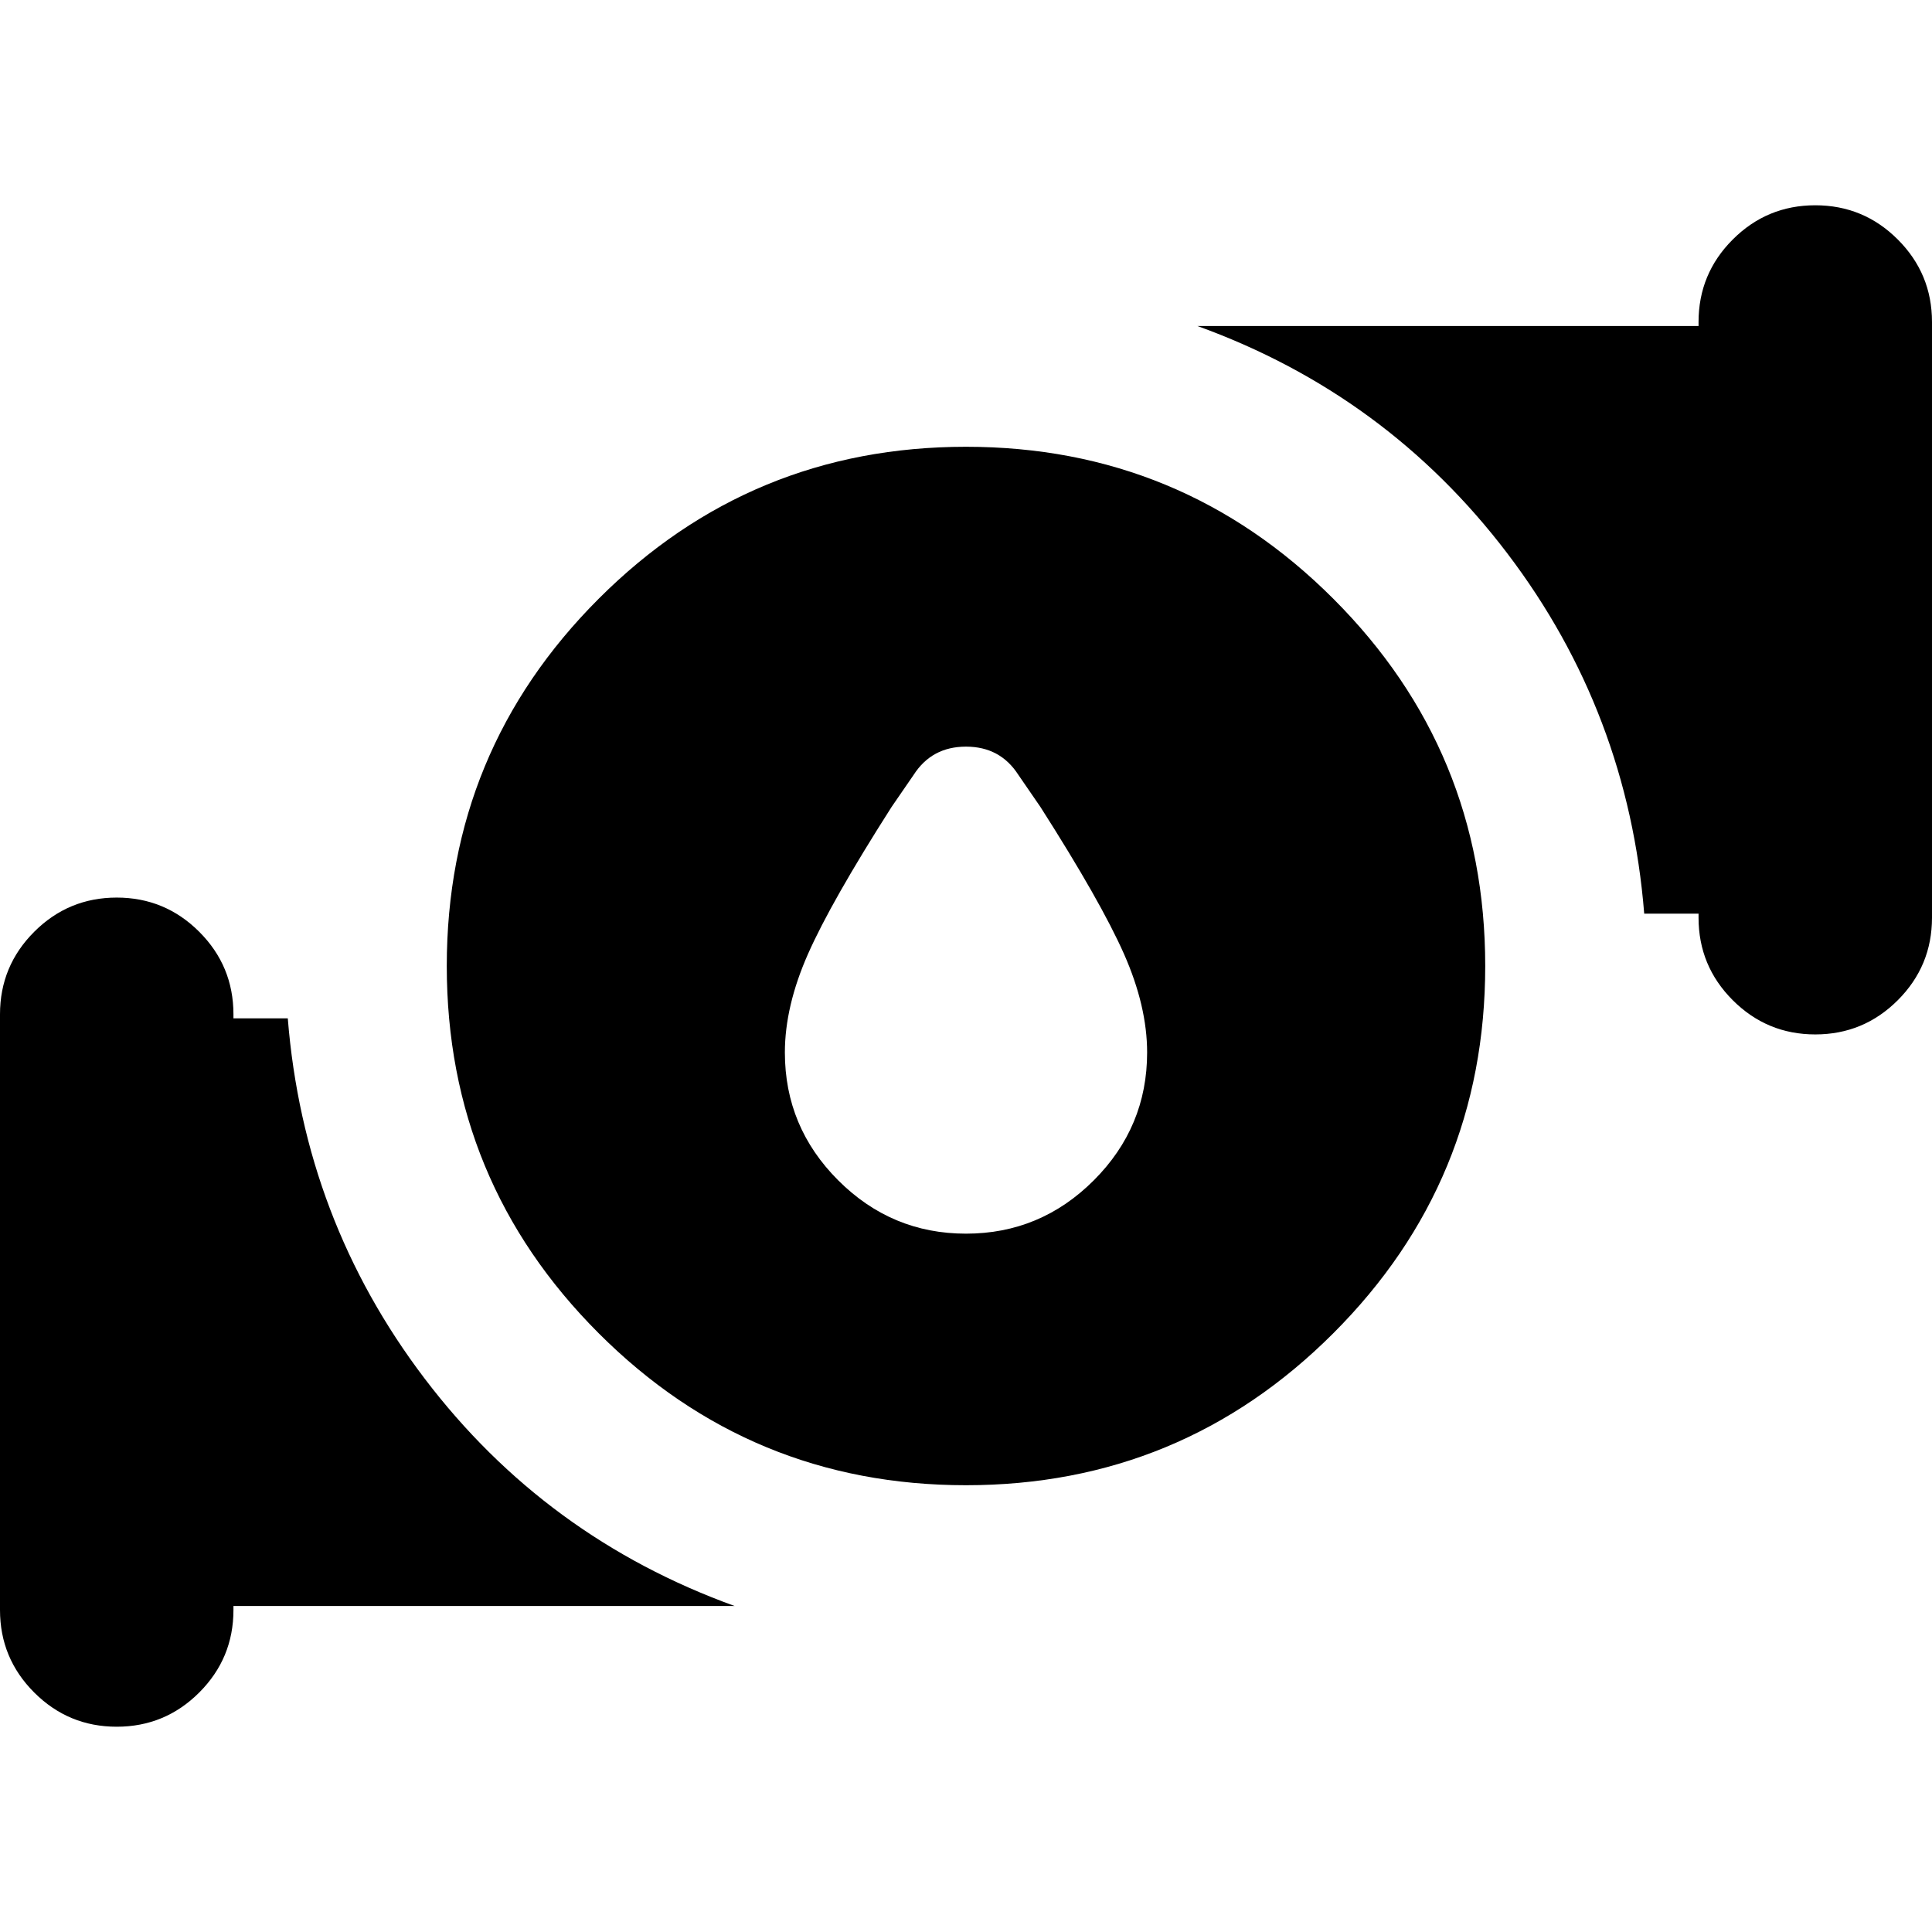 <svg xmlns="http://www.w3.org/2000/svg" height="24" viewBox="0 -960 960 960" width="24"><path d="M480-347q37 0 63.5-26.5T570-437q0-23-11.5-49T517-559l-11-16q-9-14-26-14t-26 14l-11 16q-30 47-41.5 73T390-437q0 37 26.5 63.5T480-347Zm0 125q-107 0-182.5-75.5T222-480q0-107 75.5-182.5T480-738q107 0 182.5 75.5T738-480q0 107-75.5 182.5T480-222Zm364-282v-2h-27q-8-100-68-179T595-798h249v-2q0-24 17-41t41-17q24 0 41 17t17 41v296q0 24-17 41t-41 17q-24 0-41-17t-17-41ZM0-160v-296q0-24 17-41t41-17q24 0 41 17t17 41v2h27q8 100 68 179t154 113H116v2q0 24-17 41t-41 17q-24 0-41-17T0-160Z"/></svg>